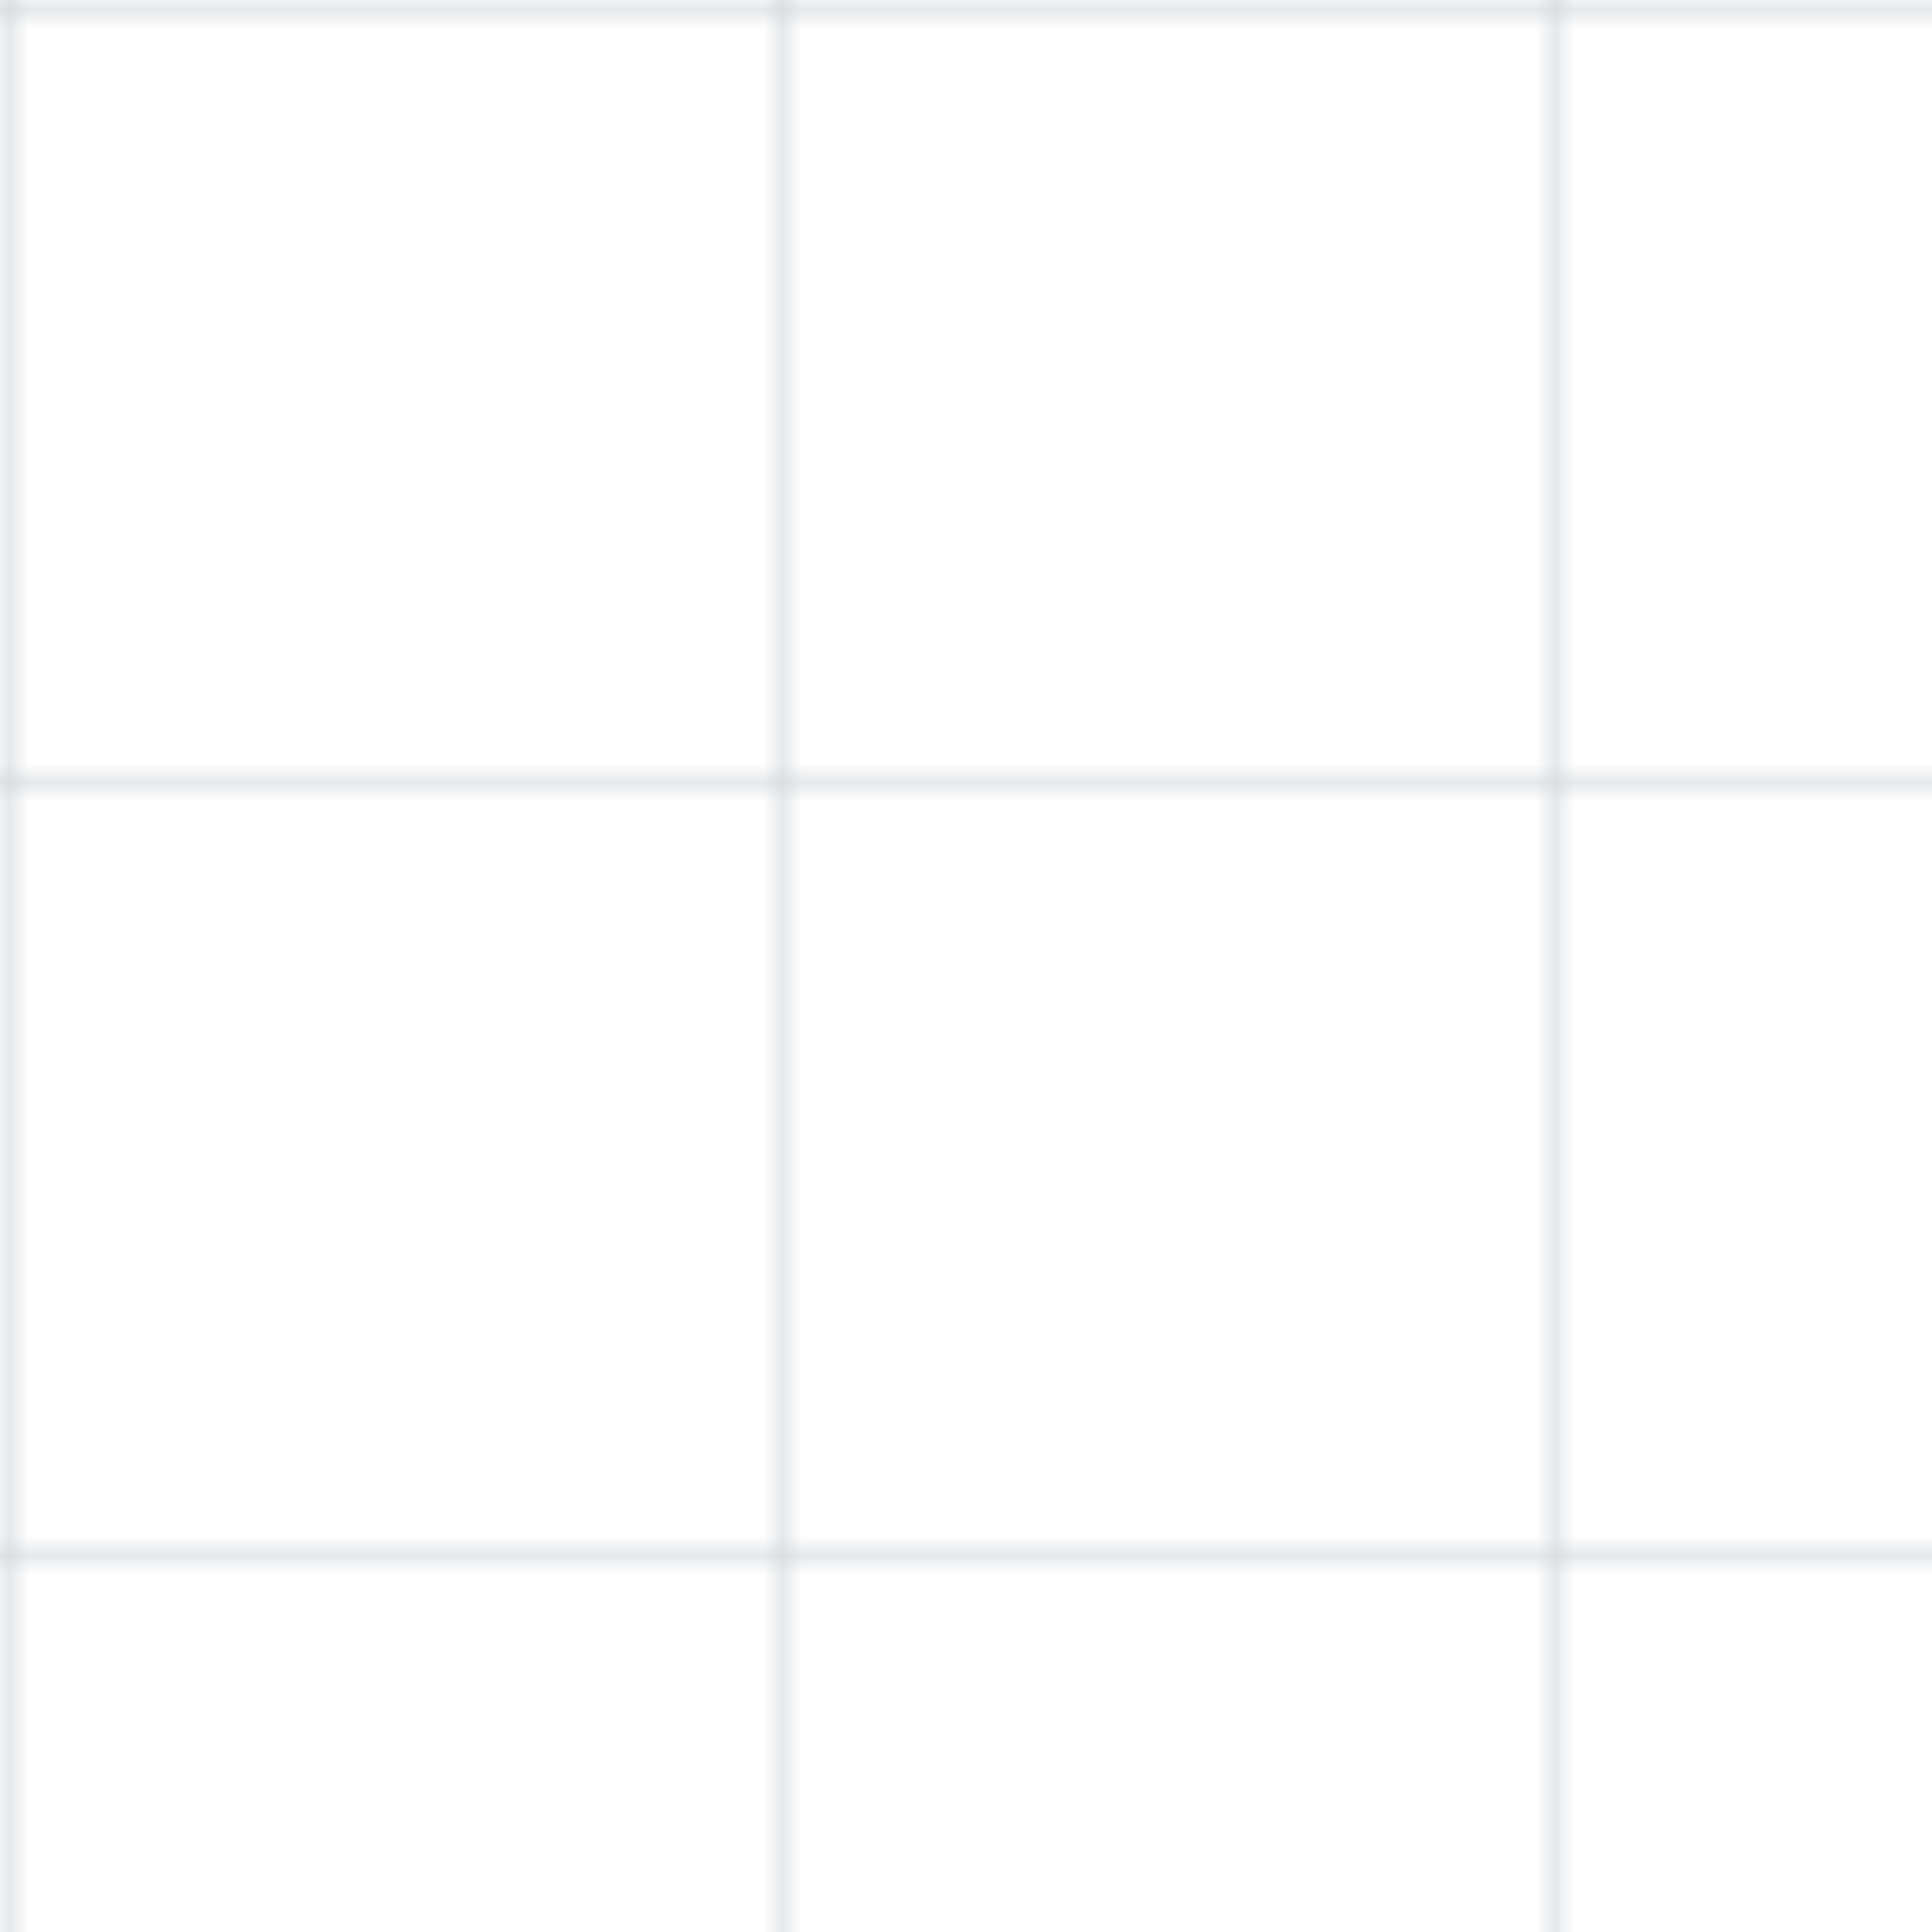 <svg width="100" height="100" viewBox="0 0 100 100" xmlns="http://www.w3.org/2000/svg">
  <defs>
    <pattern id="grid" width="40" height="40" patternUnits="userSpaceOnUse">
      <path d="M 40 0 L 0 0 0 40" fill="none" stroke="#0a192f" stroke-width="1" opacity="0.2"/>
    </pattern>
  </defs>
  <rect width="100" height="100" fill="url(#grid)" />
</svg>
